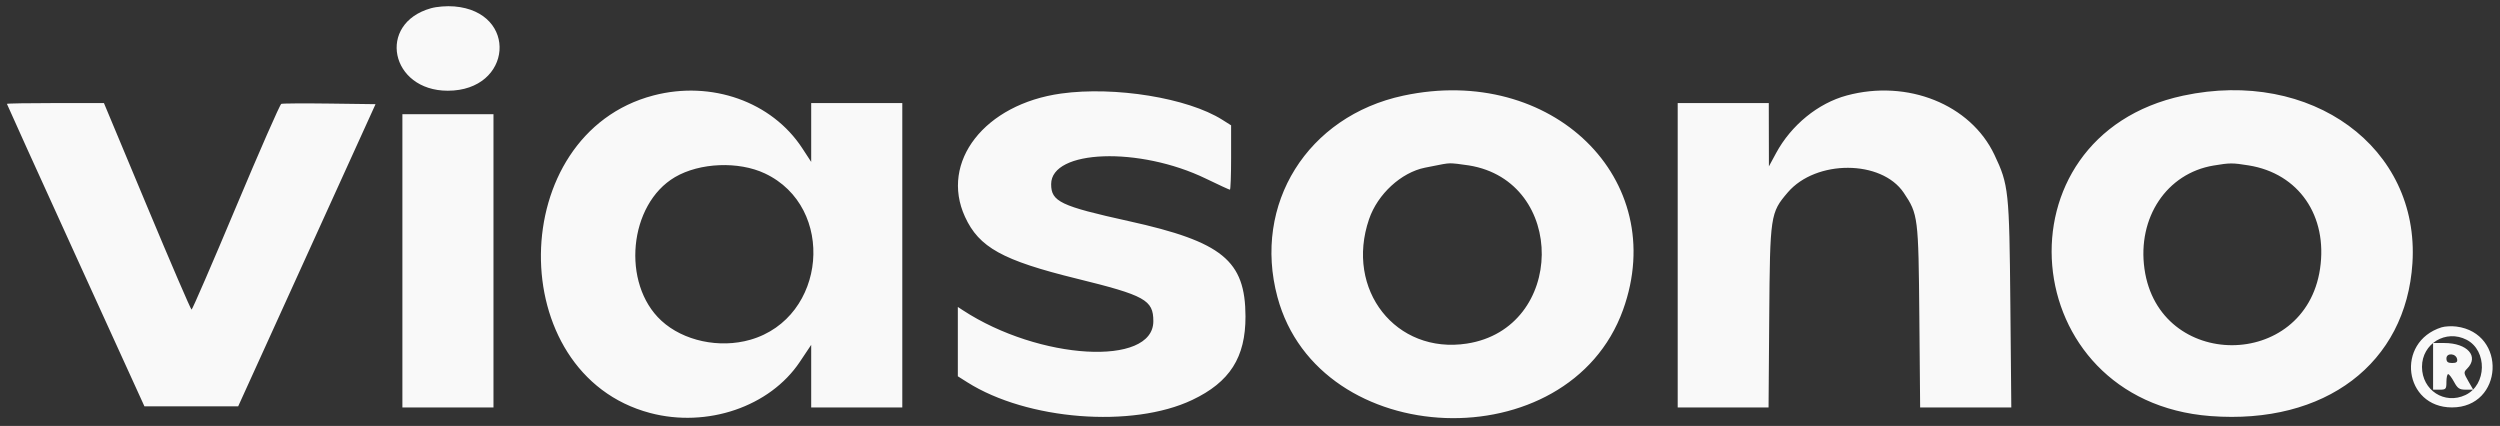 <svg width="270px" height="46px" viewBox="0 0 270 46" version="1.1" xmlns="http://www.w3.org/2000/svg" xmlns:xlink="http://www.w3.org/1999/xlink">
    <rect x="0" y="0" width="270" height="46" fill="#333333" stroke="none"/>
    <g id="Page-1" stroke="none" stroke-width="1" fill="none" fill-rule="evenodd">
        <g id="image2vector" transform="translate(0.747, 0.671)" fill="#F9F9F9">
            <path d="M45.788,0.222 C39.923,1.876 41.41,9.127 47.613,9.127 C54.613,9.127 55.271,0.602 48.316,0.023 C47.506,-0.045 46.435,0.04 45.788,0.222 M69.826,9.637 C53.817,13.827 53.545,39.717 69.466,43.932 C75.626,45.563 82.396,43.252 85.631,38.415 L86.862,36.574 L86.862,39.954 L86.862,43.333 L91.781,43.333 L96.701,43.333 L96.701,26.896 L96.701,10.46 L91.781,10.46 L86.862,10.46 L86.862,13.637 L86.862,16.814 L85.898,15.338 C82.613,10.31 76.092,7.997 69.826,9.637 M113.857,9.431 C105.602,10.573 100.743,16.806 103.475,22.75 C104.991,26.049 107.522,27.449 115.533,29.42 C122.928,31.24 123.812,31.73 123.814,34.017 C123.819,38.941 111.49,38.232 103.239,32.833 L102.699,32.48 L102.699,36.224 L102.699,39.968 L103.719,40.613 C110.179,44.703 121.539,45.596 128.014,42.523 C132.077,40.596 133.777,37.927 133.766,33.499 C133.75,27.47 131.27,25.444 121.175,23.214 C113.782,21.581 112.777,21.102 112.777,19.218 C112.777,15.476 122.316,15.14 129.505,18.629 C130.853,19.283 132.014,19.818 132.085,19.818 C132.155,19.818 132.213,18.254 132.213,16.342 L132.213,12.865 L131.256,12.261 C127.531,9.909 119.659,8.629 113.857,9.431 M150.81,9.659 C140.455,11.875 134.522,21.368 137.216,31.408 C141.696,48.098 168.66,49.099 174.542,32.793 C179.634,18.677 166.859,6.224 150.81,9.659 M198.707,9.639 C195.608,10.473 192.701,12.843 191.068,15.866 L190.295,17.298 L190.288,13.879 L190.282,10.46 L185.363,10.46 L180.444,10.46 L180.444,26.896 L180.444,43.333 L185.35,43.333 L190.257,43.333 L190.33,33.555 C190.413,22.567 190.452,22.307 192.333,20.109 C195.379,16.551 202.457,16.573 204.857,20.147 C206.411,22.462 206.447,22.75 206.542,33.555 L206.628,43.333 L211.551,43.333 L216.474,43.333 L216.372,32.235 C216.258,19.912 216.192,19.292 214.645,16.035 C212.066,10.603 205.267,7.875 198.707,9.639 M235.033,9.659 C214.467,14.06 216.91,42.662 237.989,44.264 C250.367,45.204 259.104,38.588 259.796,27.75 C260.595,15.248 248.885,6.694 235.033,9.659 M0,10.547 C0,10.595 3.342,17.965 7.426,26.924 L14.852,43.213 L19.914,43.213 L24.976,43.213 L32.394,26.896 L39.811,10.58 L34.849,10.515 C32.119,10.479 29.771,10.494 29.631,10.548 C29.49,10.602 27.286,15.625 24.731,21.71 C22.177,27.796 20.022,32.772 19.942,32.769 C19.861,32.765 17.699,27.744 15.137,21.611 L10.478,10.46 L5.239,10.46 C2.357,10.46 0,10.499 0,10.547 M42.711,27.496 L42.711,43.333 L47.63,43.333 L52.549,43.333 L52.549,27.496 L52.549,11.66 L47.63,11.66 L42.711,11.66 L42.711,27.496 M157.888,17.193 C168.504,18.899 168.338,34.785 157.687,36.434 C150.008,37.622 144.496,30.615 147.114,22.992 C148.042,20.288 150.575,17.959 153.152,17.437 C155.256,17.012 155.353,16.995 155.849,16.968 C156.113,16.954 157.03,17.055 157.888,17.193 M242.111,17.193 C247.514,18.061 250.668,22.636 249.816,28.367 C248.182,39.354 232.412,39.362 230.857,28.377 C230.071,22.83 233.265,18.047 238.317,17.207 C240.096,16.911 240.35,16.91 242.111,17.193 M81.86,18.06 C89.579,21.692 88.533,33.653 80.289,36.022 C76.946,36.983 73.051,36.149 70.68,33.962 C66.343,29.965 67.159,21.384 72.154,18.457 C74.823,16.893 79.015,16.721 81.86,18.06 M262.931,34.683 C257.94,36.266 258.868,43.331 264.067,43.331 C269.62,43.331 270.048,35.295 264.532,34.595 C264.012,34.529 263.292,34.569 262.931,34.683 M265.649,36.026 C267.904,37.192 267.827,40.896 265.527,41.988 C263.267,43.06 260.828,41.481 260.828,38.946 C260.828,36.435 263.413,34.87 265.649,36.026 M262.027,38.894 L262.027,41.414 L262.747,41.414 C263.41,41.414 263.467,41.347 263.467,40.574 C263.467,40.112 263.551,39.734 263.653,39.734 C263.755,39.734 264.041,40.112 264.29,40.574 C264.67,41.278 264.873,41.414 265.552,41.414 L266.361,41.414 L265.826,40.484 C265.323,39.61 265.315,39.531 265.699,39.147 C267.021,37.826 265.732,36.375 263.235,36.375 L262.027,36.375 L262.027,38.894 M264.622,38.114 C264.682,38.426 264.543,38.534 264.085,38.534 C263.62,38.534 263.467,38.411 263.467,38.038 C263.467,37.409 264.501,37.478 264.622,38.114" id="path0"></path>
        </g>
    </g>
</svg>